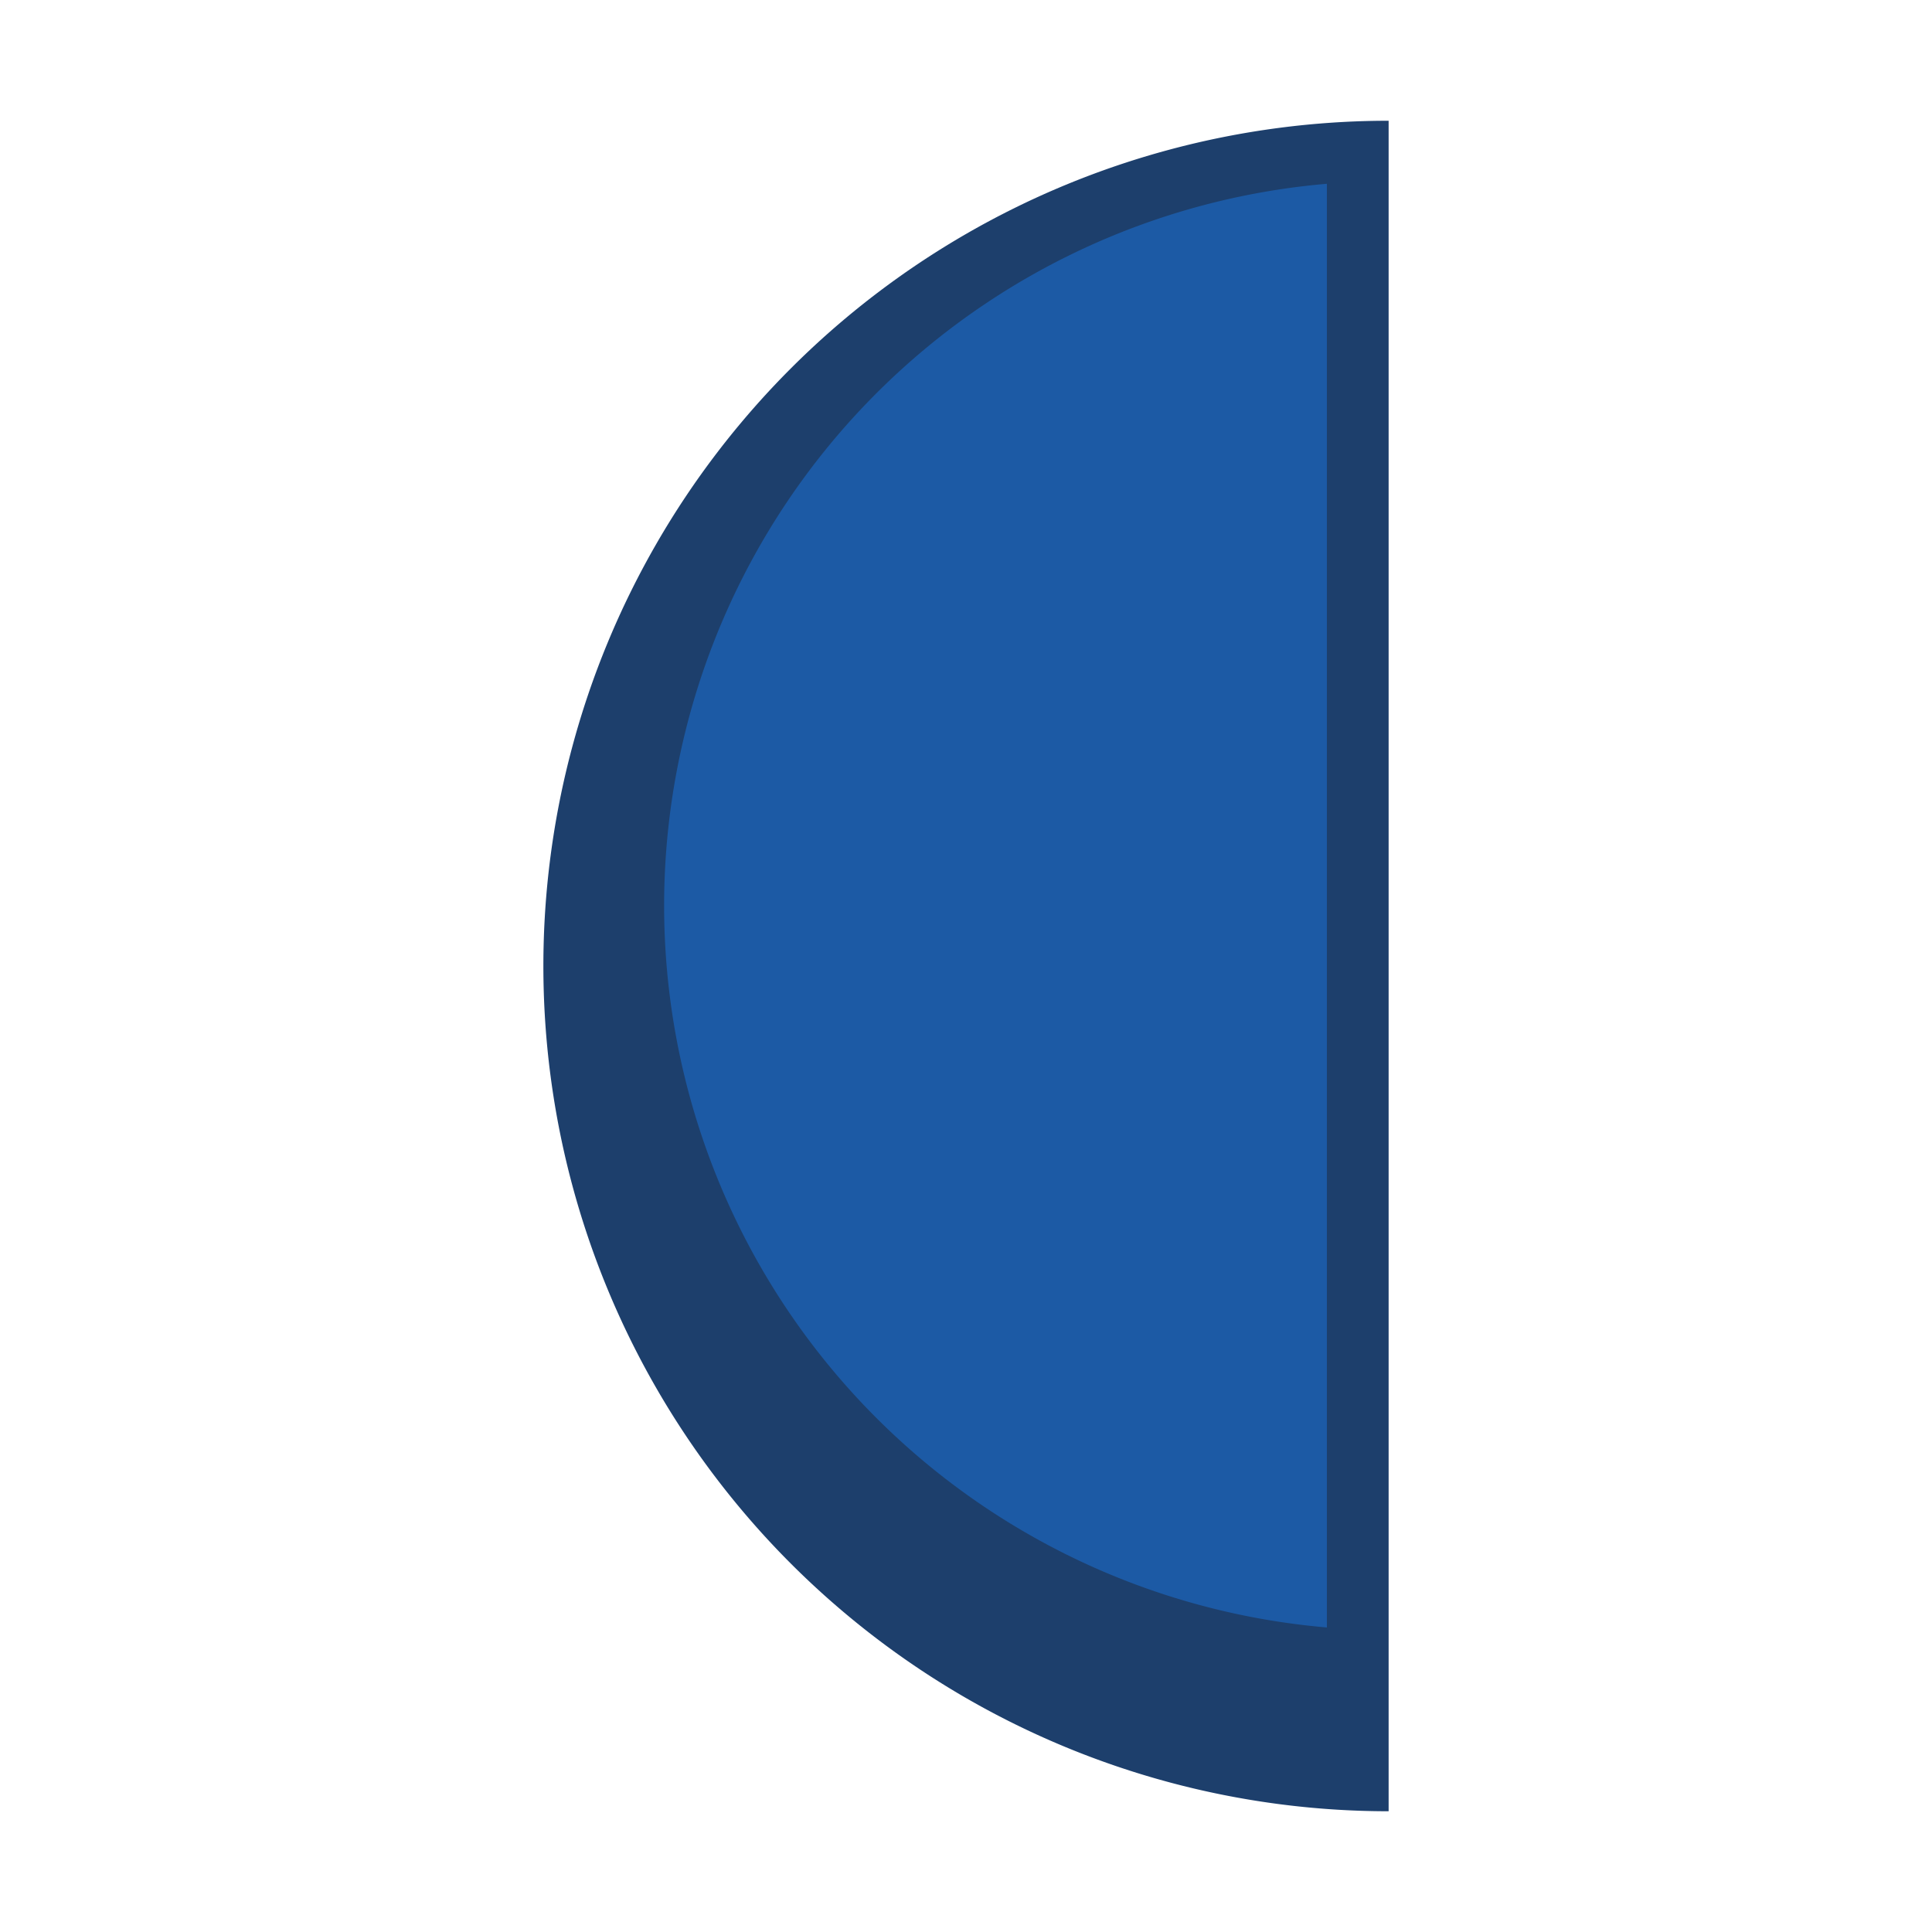 <svg xmlns:dc="http://purl.org/dc/elements/1.1/" xmlns:cc="http://creativecommons.org/ns#" xmlns:rdf="http://www.w3.org/1999/02/22-rdf-syntax-ns#" xmlns="http://www.w3.org/2000/svg" width="64" height="64" viewBox="0 0 64 64" version="1.1" id="svg916"><path id="path1050" style="fill:#1d3f6c;fill-opacity:1;stroke:none;stroke-width:2" d="M46 4a28 28 0 0 0-28 28 28 28 0 0 0 28 28z"/><path id="path1050-3" style="fill:#1c5aa5;fill-opacity:1;stroke:none;stroke-width:1.714" d="M43.955 6.088A24 24 0 0 0 22 30a24 24 0 0 0 21.955 23.912z"/></svg>